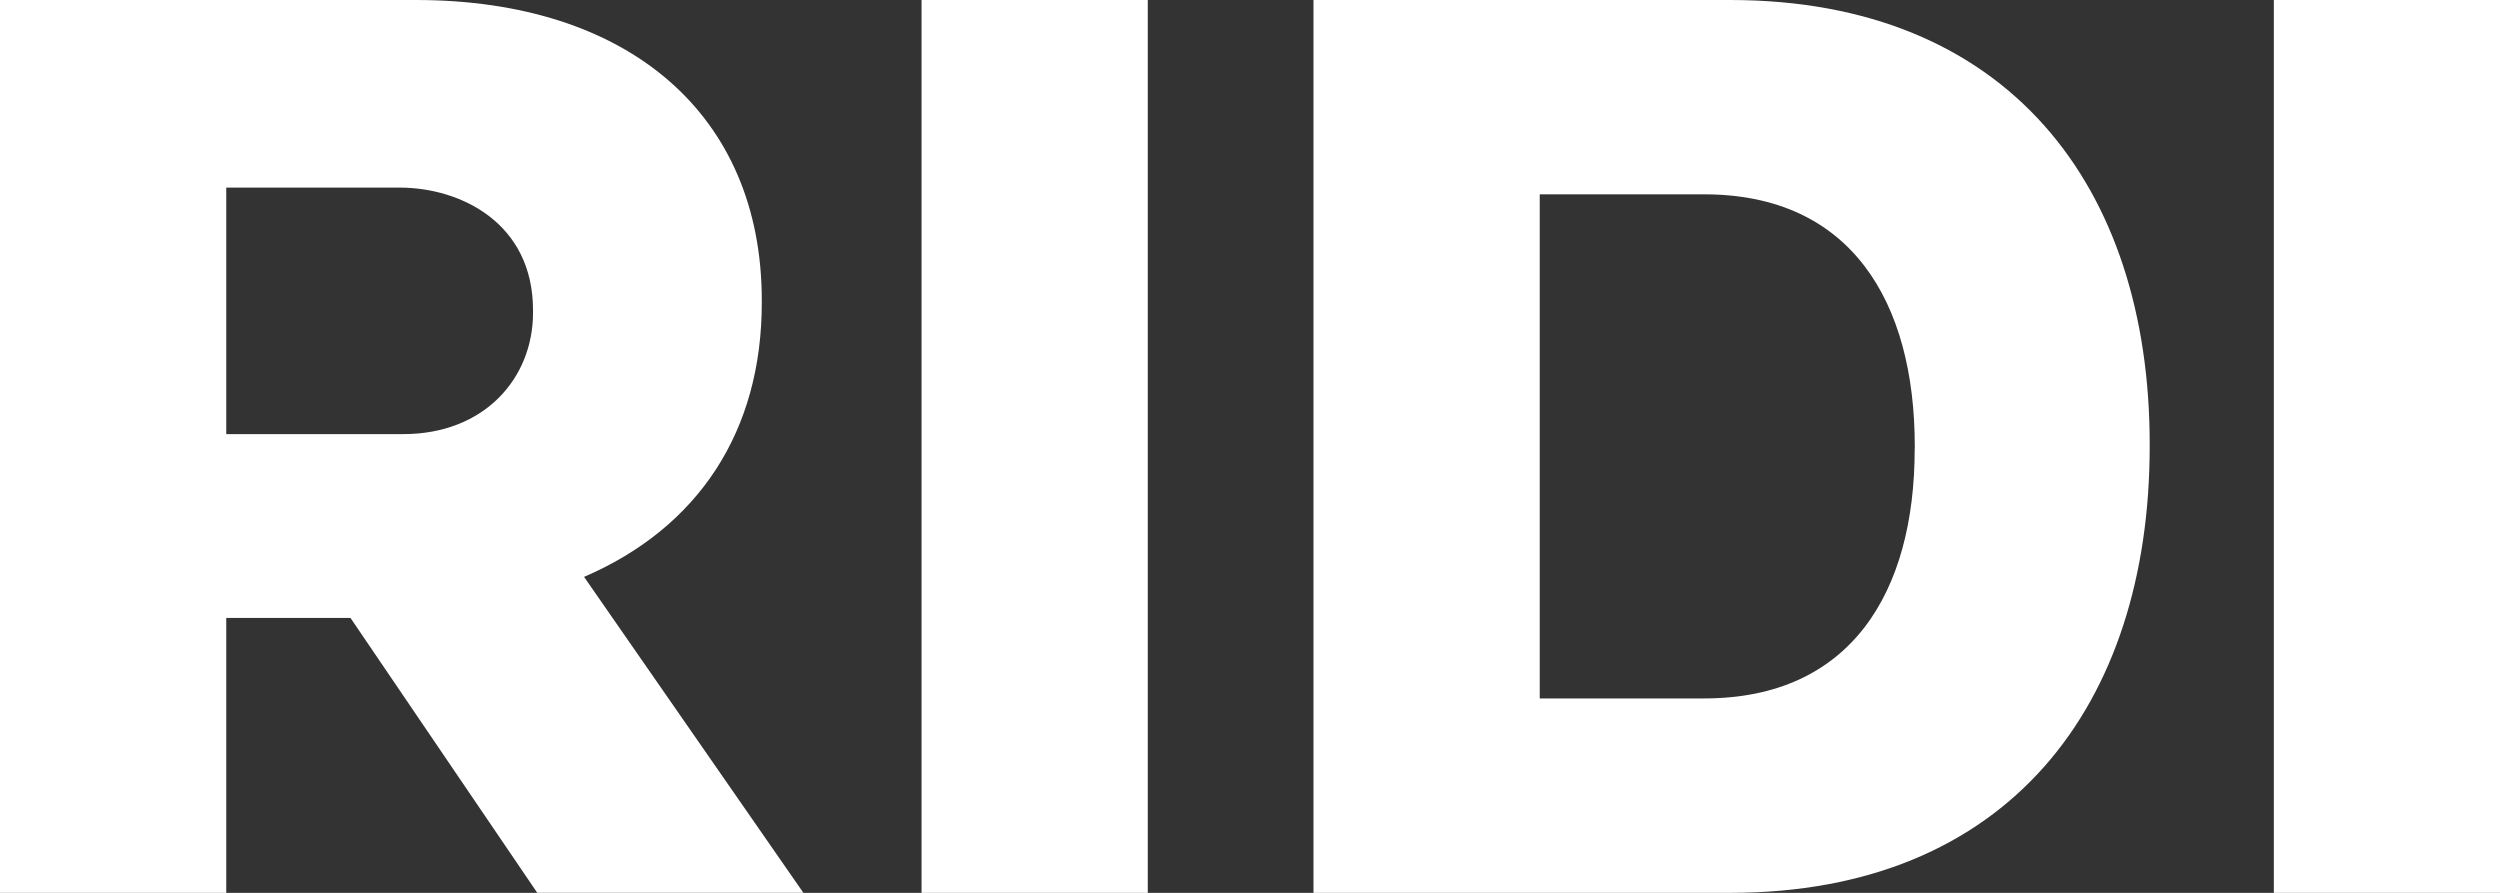 <svg width="56" height="20" viewBox="0 0 56 20" fill="none" xmlns="http://www.w3.org/2000/svg">
<rect x="0" y="0" width="56" height="20" fill="#333333" stroke="none"/>
<g clip-path="url(#clip0_1346_1781)">
<path d="M17.064 6.783V6.728C17.064 2.579 14.095 0 9.313 0H0V20H5.068V13.842H7.851L12.034 19.998H17.995L13.083 12.922C15.656 11.814 17.064 9.651 17.064 6.783ZM11.94 7.004C11.94 8.47 10.853 9.724 9.034 9.724H5.068V4.202H8.95C10.315 4.202 11.94 4.993 11.94 6.949V7.004Z" fill="white"/>
<path d="M25.71 0H20.643V20H25.71V0Z" fill="white"/>
<path d="M38.752 0H29.422V20H38.752C44.988 20 48.153 15.794 48.153 10V9.945C48.153 4.183 44.988 0 38.752 0ZM42.889 10.055C42.889 13.263 41.462 15.645 38.172 15.645H34.49V4.353H38.174C41.462 4.353 42.891 6.758 42.891 10V10.055H42.889Z" fill="white"/>
<path d="M56.001 0H50.934V20H56.001V0Z" fill="white"/>
</g>
<defs>
<clipPath id="clip0_1346_1781">
<rect width="56" height="20" fill="white"/>
</clipPath>
</defs>
</svg>
